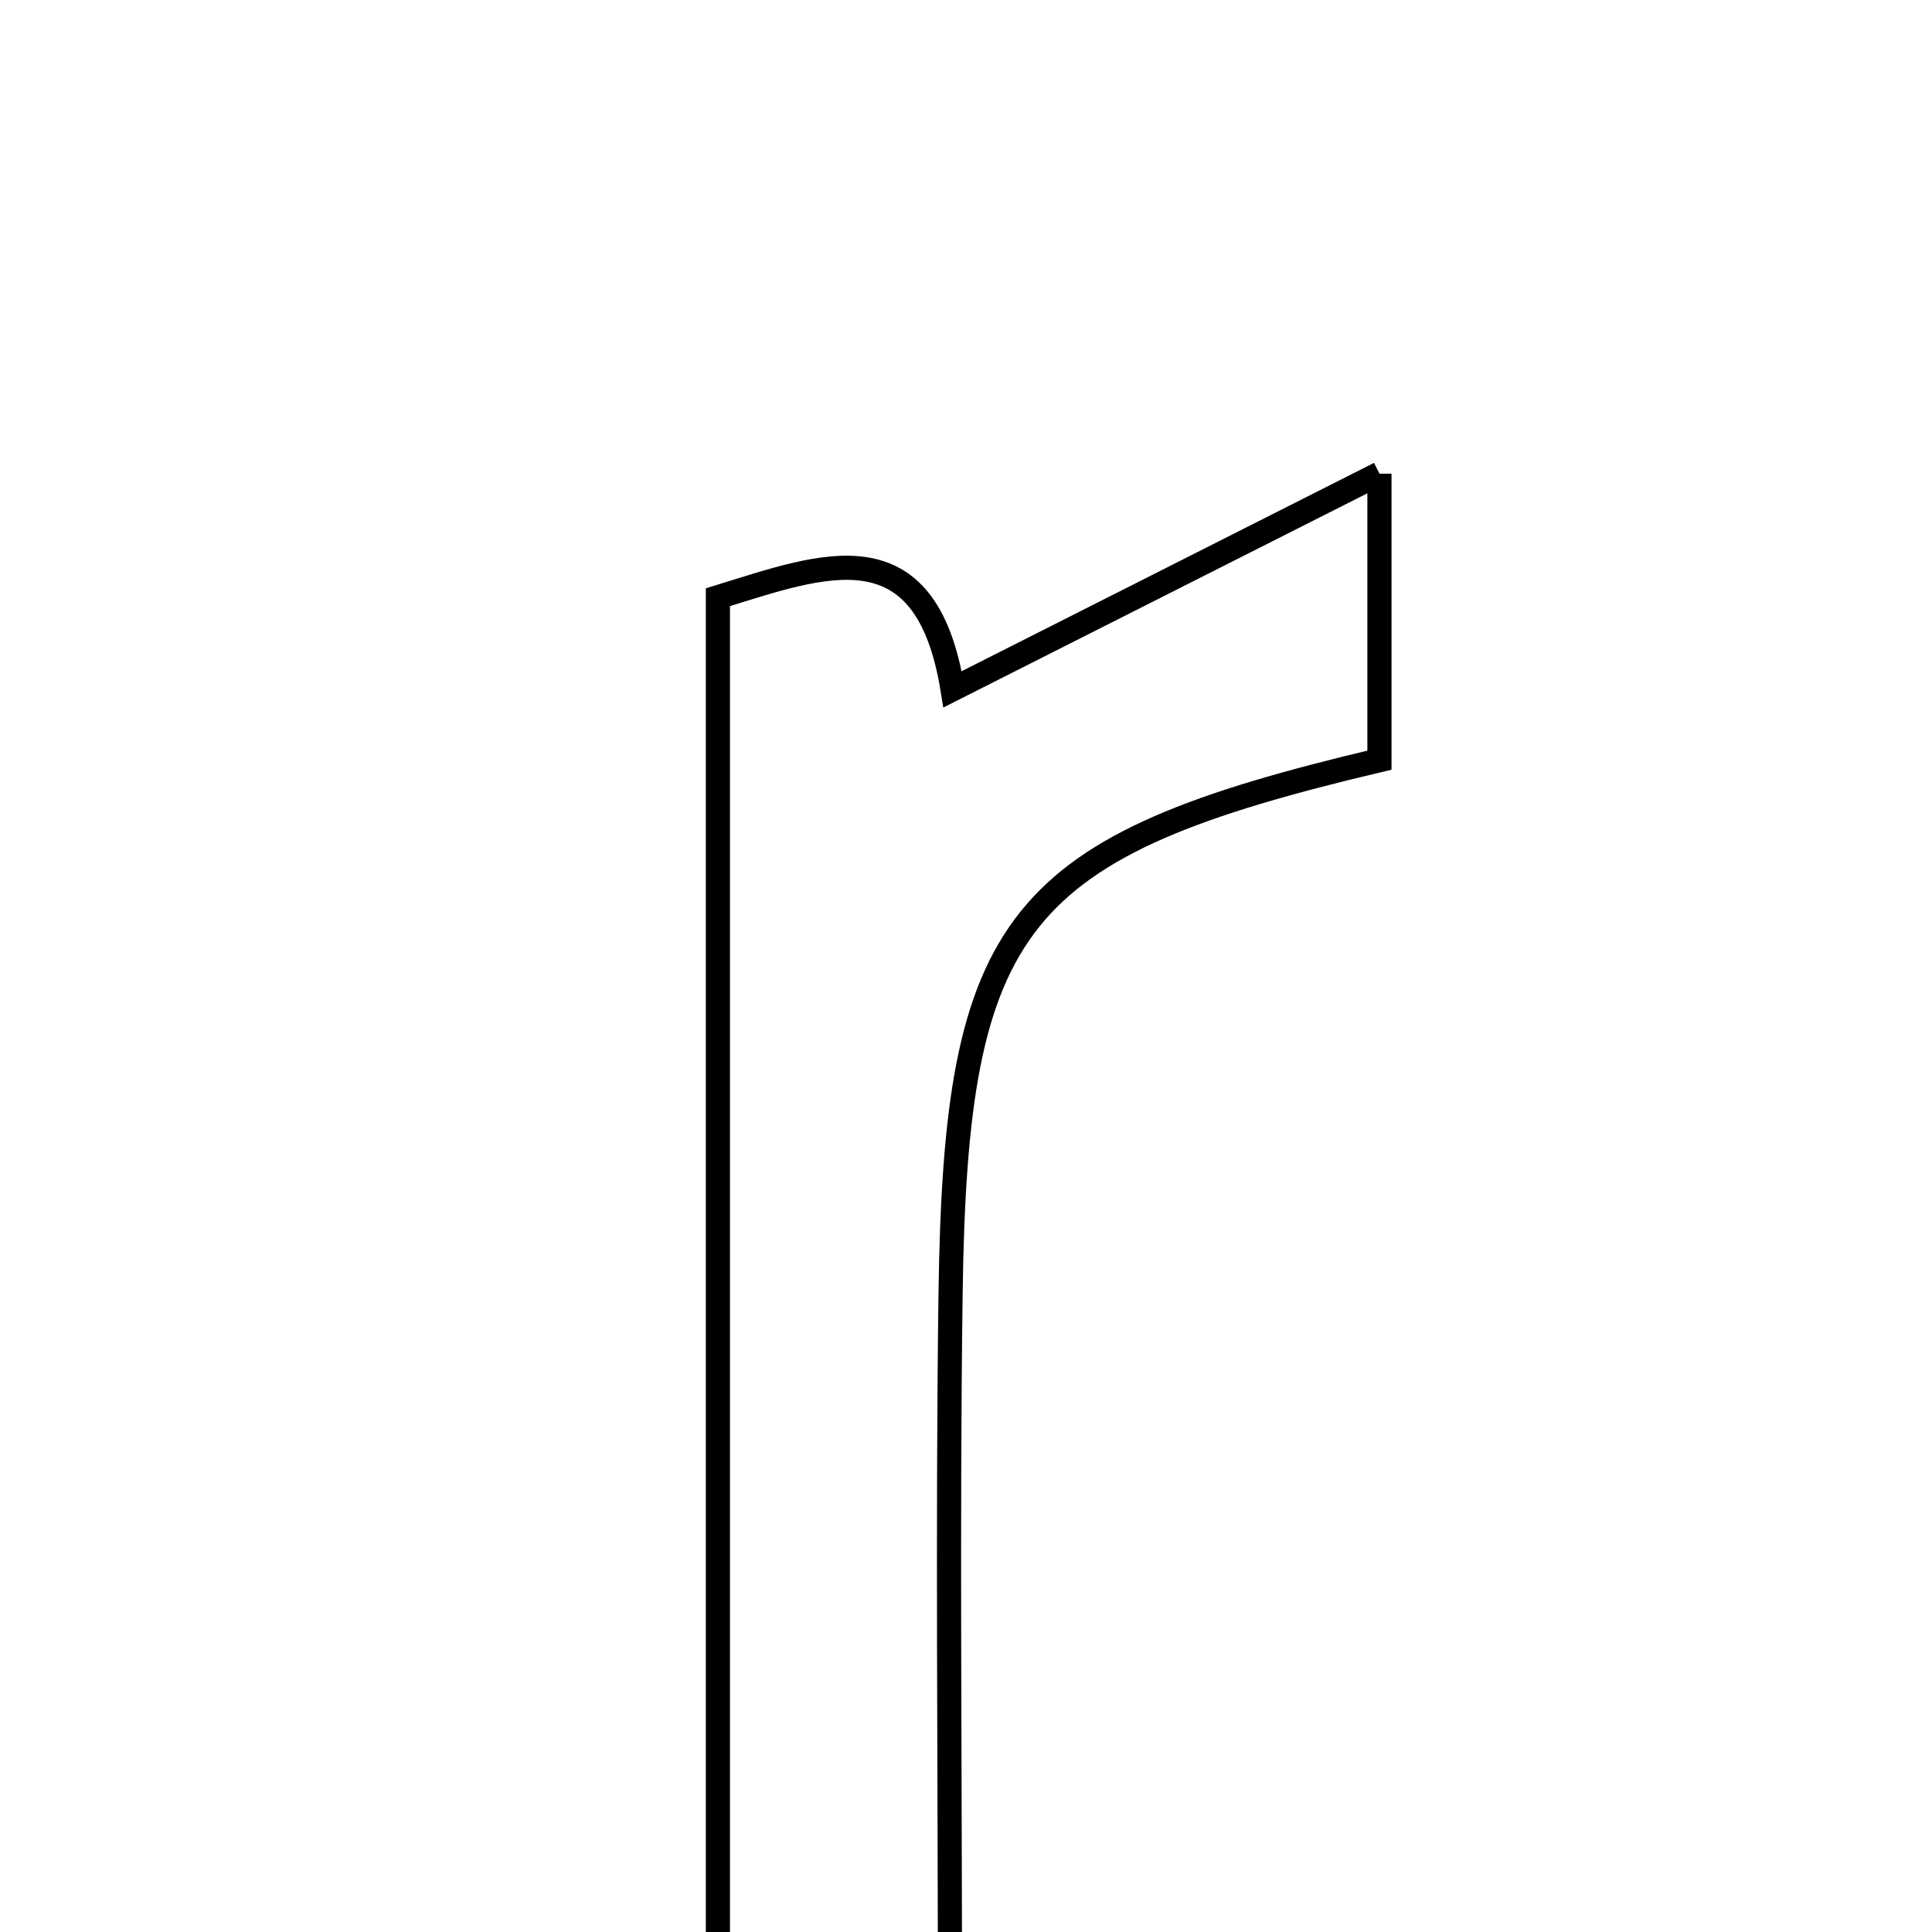 <svg xmlns="http://www.w3.org/2000/svg" viewBox="0.0 0.0 24.0 24.0" height="200px" width="200px"><path fill="none" stroke="black" stroke-width=".3" stroke-opacity="1.0"  filling="0" d="M17.136 5.884 C17.136 7.549 17.136 8.503 17.136 9.443 C12.603 10.515 11.87 11.417 11.808 16.094 C11.77 18.986 11.801 21.879 11.801 25.084 C10.625 25.084 9.869 25.084 8.918 25.084 C8.918 19.176 8.918 13.398 8.918 7.419 C10.228 7.015 11.5 6.51 11.833 8.563 C13.545 7.698 15.131 6.897 17.136 5.884"></path></svg>